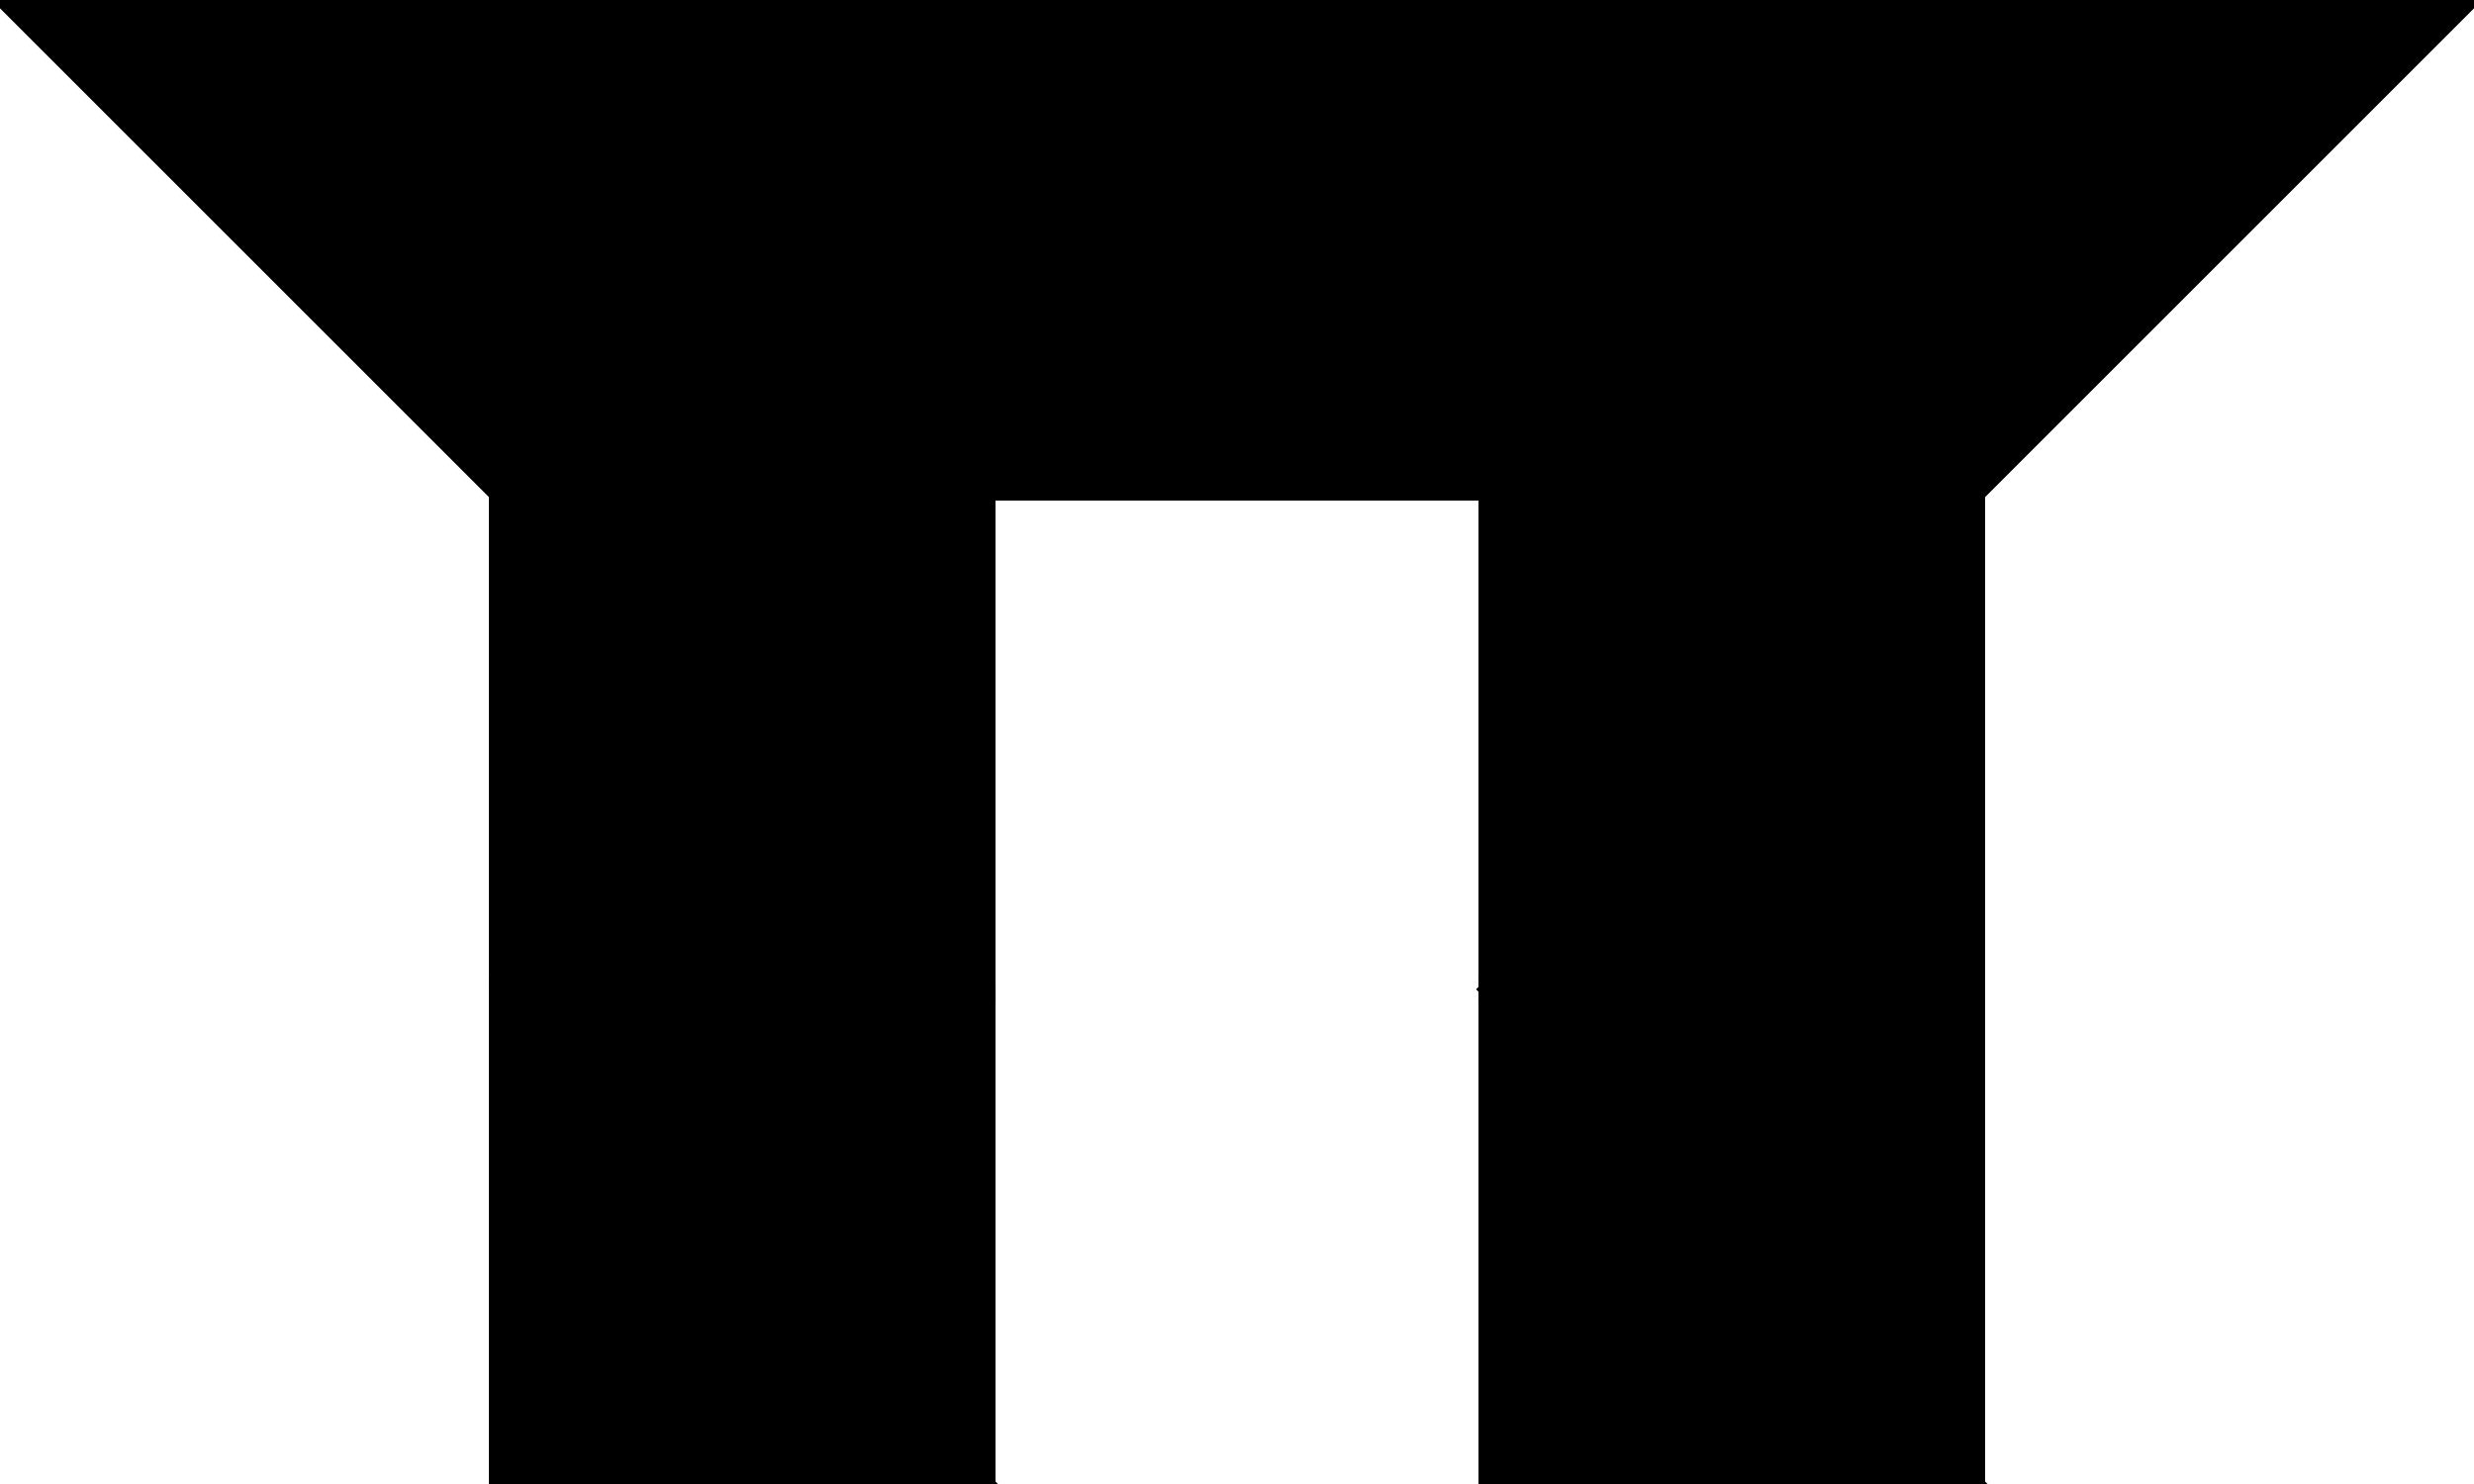<?xml version="1.0" encoding="utf-8"?> <svg baseProfile="full" height="100%" version="1.1" viewBox="0 0 210.0 126.0" width="100%" xmlns="http://www.w3.org/2000/svg" xmlns:ev="http://www.w3.org/2001/xml-events" xmlns:xlink="http://www.w3.org/1999/xlink"><defs/><polygon fill="black" id="1" points="84.0,42.0 84.0,0.0 126.0,0.0 126.0,42.0" stroke="black" strokewidth="1"/><polygon fill="black" id="2" points="42.0,42.0 42.0,84.0 84.0,126.0 84.0,84.0" stroke="black" strokewidth="1"/><polygon fill="black" id="3" points="42.0,126.0 84.0,126.0 42.0,84.0" stroke="black" strokewidth="1"/><polygon fill="black" id="4" points="126.0,126.0 168.0,126.0 126.0,84.0" stroke="black" strokewidth="1"/><polygon fill="black" id="5" points="168.0,126.0 126.0,84.0 168.0,42.0" stroke="black" strokewidth="1"/><polygon fill="black" id="6" points="84.0,84.0 84.0,0.0 0.0,0.0" stroke="black" strokewidth="1"/><polygon fill="black" id="7" points="126.0,84.0 210.0,0.0 126.0,0.0" stroke="black" strokewidth="1"/></svg>